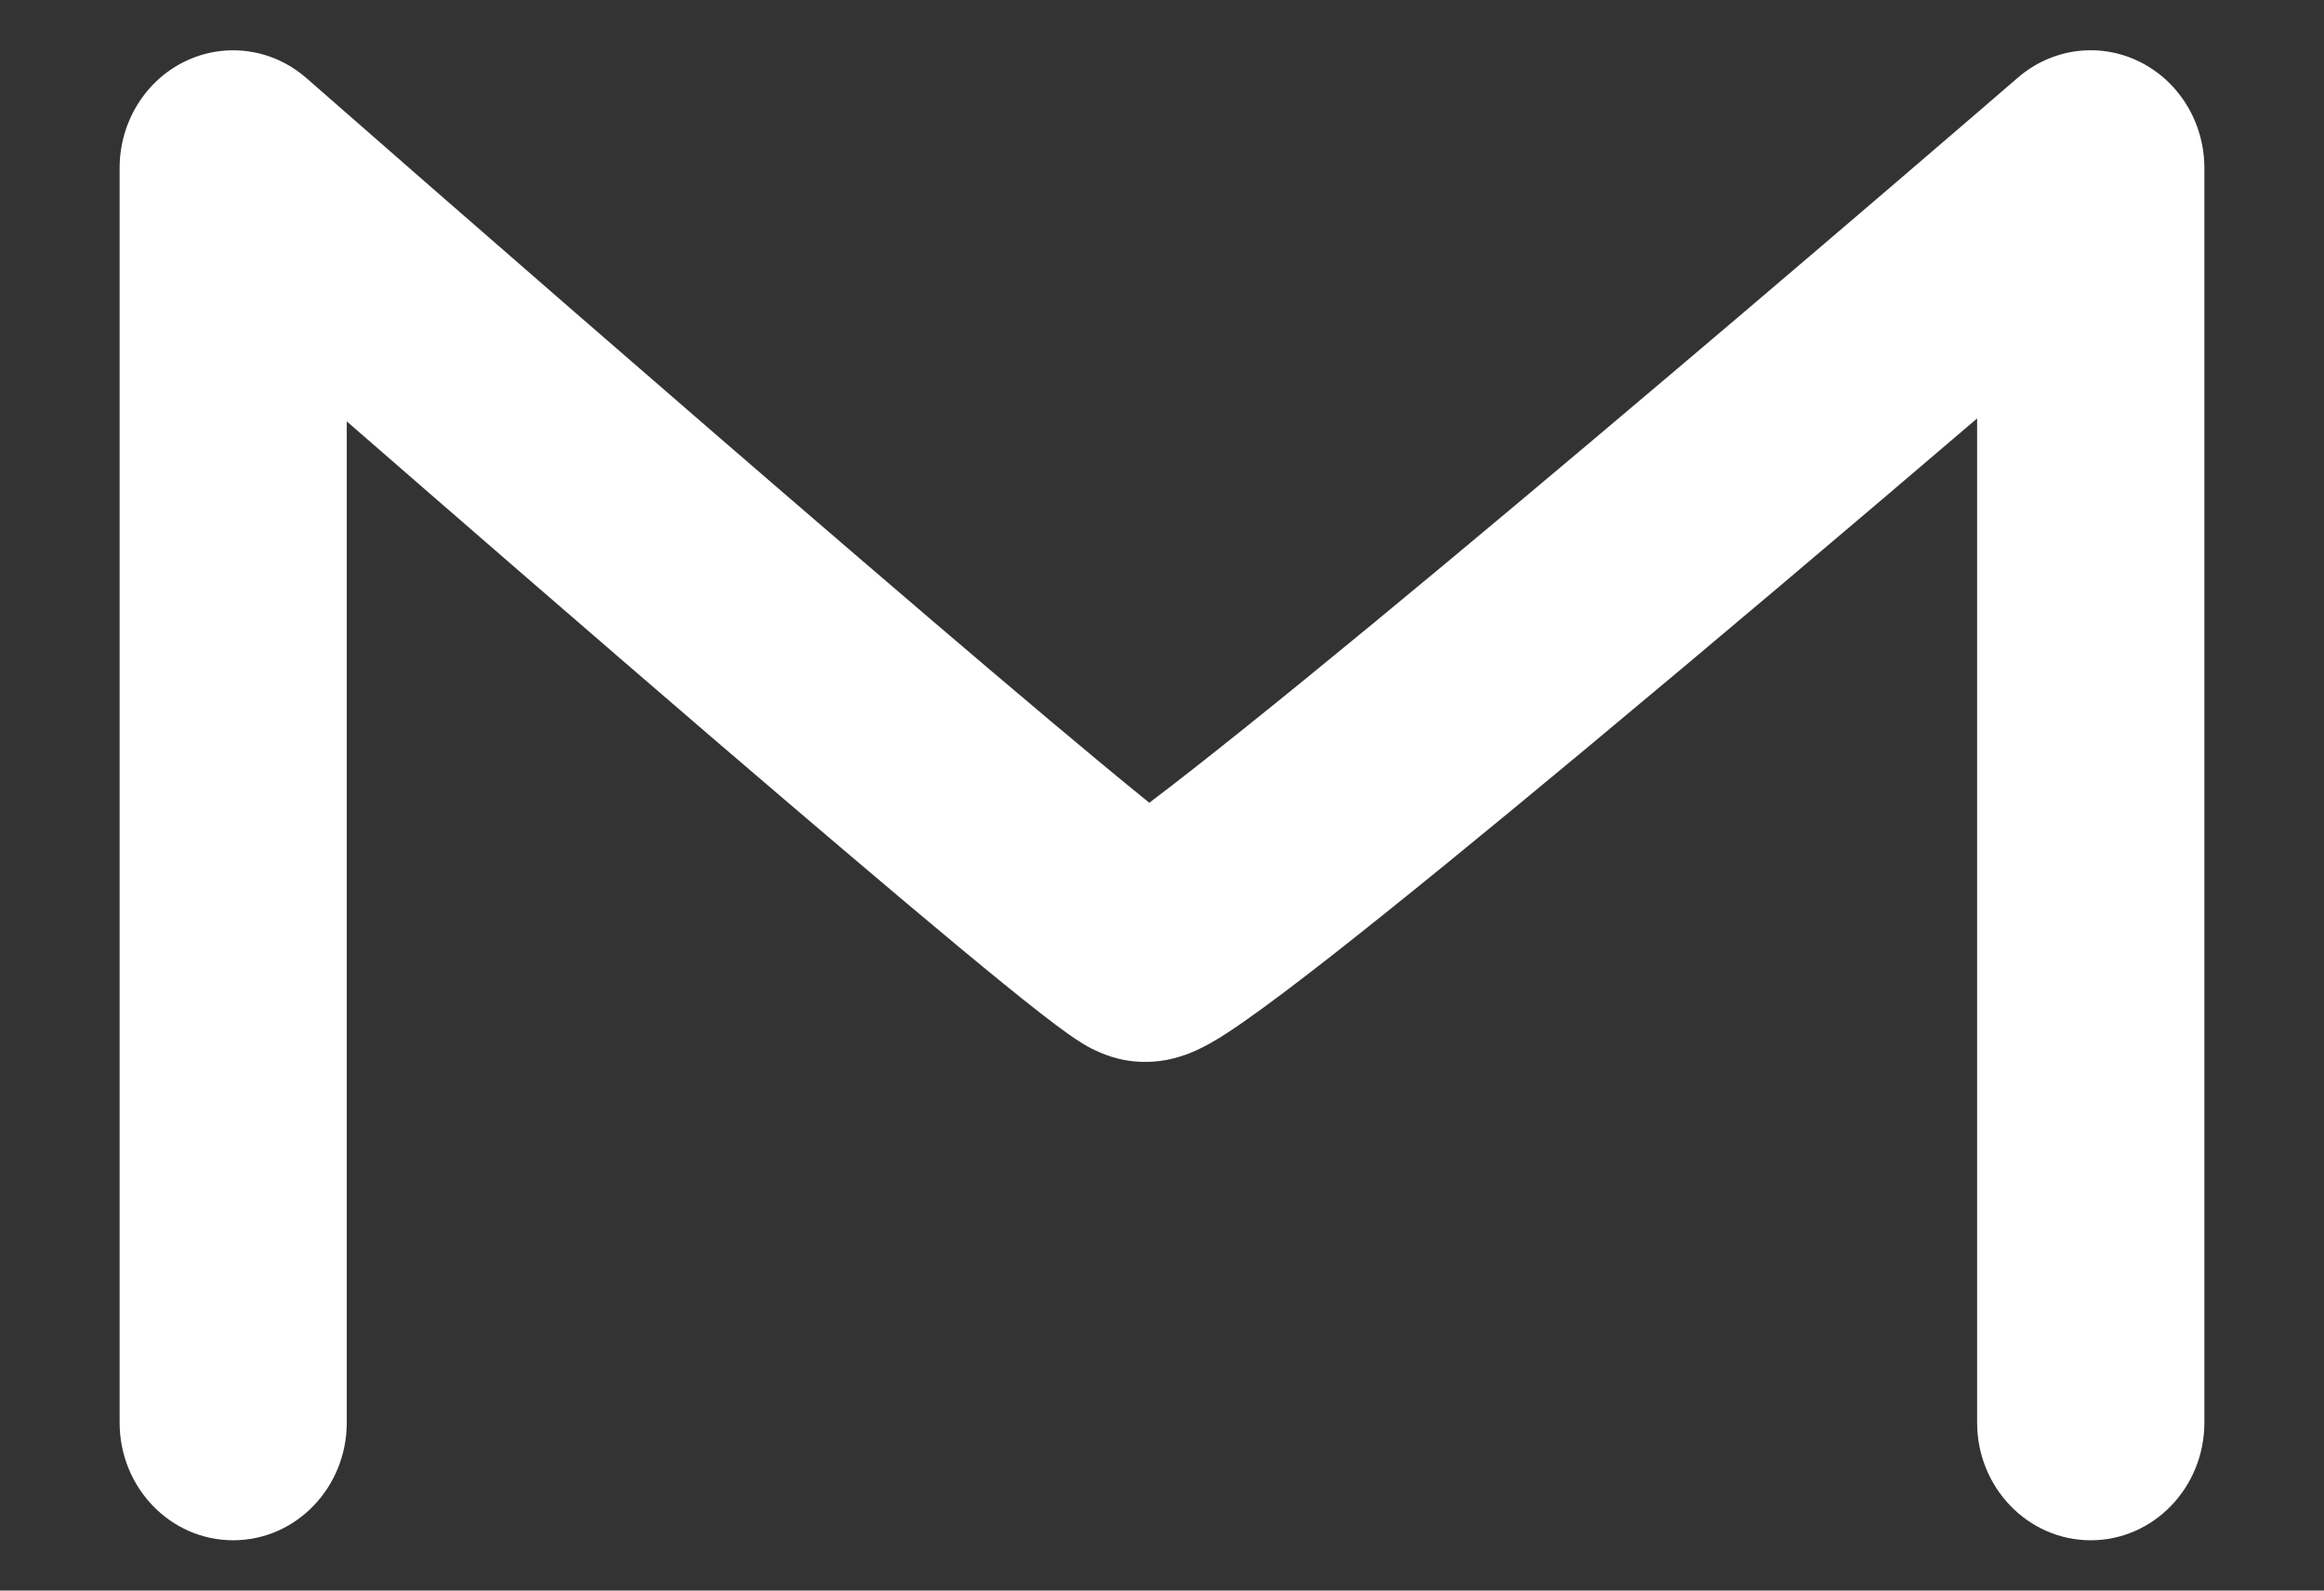 <svg width="19" height="13" viewBox="0 0 19 13" fill="none" xmlns="http://www.w3.org/2000/svg">
<rect x="0" y="0" width="19" height="13" fill="#333333" stroke="none"/>
<path fill-rule="evenodd" clip-rule="evenodd" d="M1.516 0.5C1.844 0.343 2.23 0.397 2.506 0.639C3.697 1.682 5.498 3.251 7.029 4.565C7.795 5.223 8.491 5.814 9.008 6.243C9.154 6.364 9.284 6.47 9.396 6.561C9.501 6.482 9.622 6.389 9.758 6.282C10.289 5.866 11.008 5.279 11.803 4.618C13.391 3.297 15.261 1.701 16.498 0.634C16.775 0.395 17.161 0.343 17.487 0.502C17.813 0.66 18.022 1 18.022 1.373V11.627C18.022 12.158 17.606 12.589 17.093 12.589C16.58 12.589 16.164 12.158 16.164 11.627V3.42C15.146 4.29 13.998 5.261 12.966 6.119C12.167 6.784 11.431 7.385 10.877 7.819C10.602 8.034 10.361 8.216 10.175 8.346C10.085 8.409 9.99 8.473 9.901 8.523C9.859 8.547 9.794 8.581 9.719 8.611C9.681 8.625 9.619 8.647 9.543 8.662C9.479 8.674 9.328 8.698 9.143 8.653C8.994 8.616 8.879 8.546 8.858 8.533C8.857 8.533 8.857 8.532 8.856 8.532C8.813 8.506 8.772 8.478 8.739 8.455C8.671 8.407 8.592 8.347 8.508 8.282C8.337 8.149 8.111 7.965 7.847 7.746C7.318 7.307 6.613 6.707 5.844 6.048C4.874 5.215 3.798 4.282 2.835 3.444V11.627C2.835 12.158 2.42 12.589 1.906 12.589C1.393 12.589 0.978 12.158 0.978 11.627V1.373C0.978 0.999 1.187 0.658 1.516 0.5ZM9.012 6.833C9.01 6.834 9.009 6.834 9.009 6.834C9.009 6.834 9.01 6.834 9.011 6.833" fill="white"/>
</svg>
